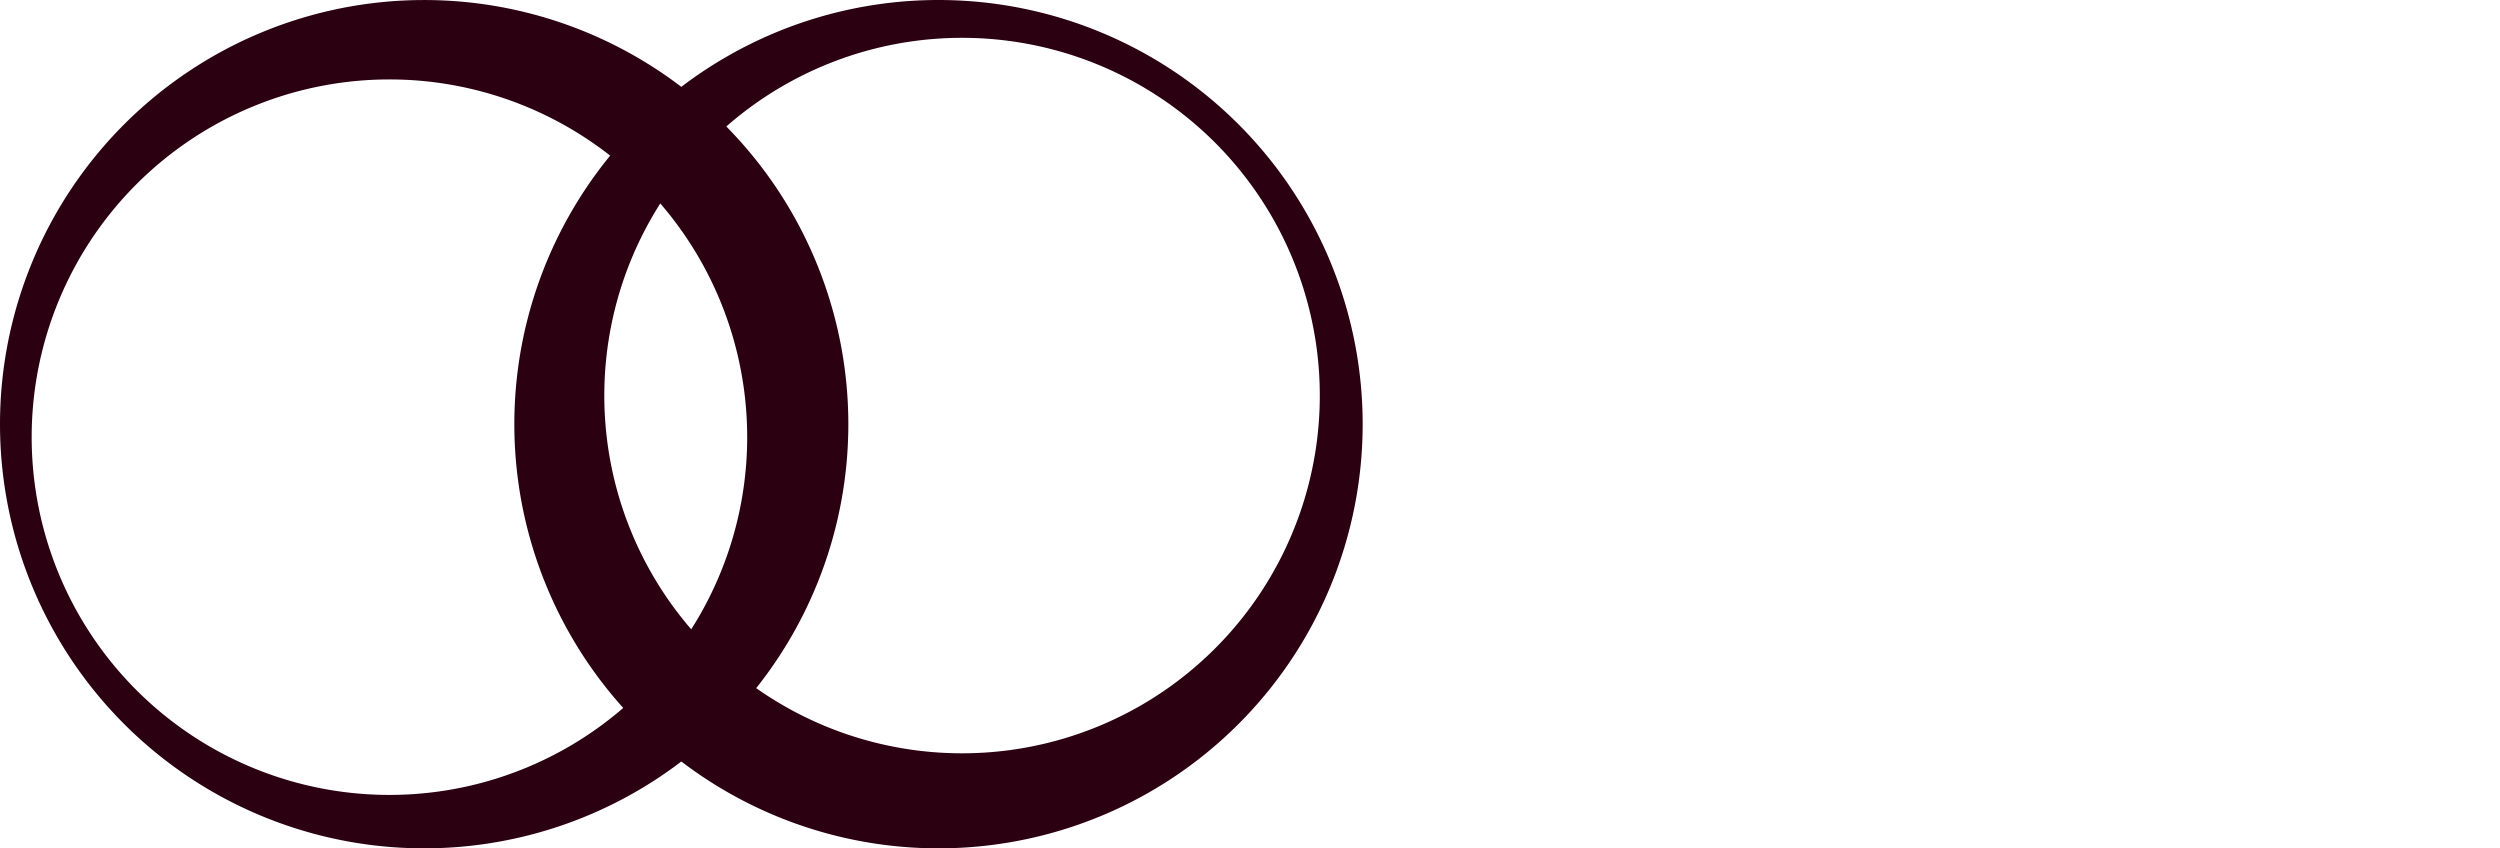 <?xml version="1.0" encoding="UTF-8" standalone="no"?>
<!-- Created with Inkscape (http://www.inkscape.org/) -->

<svg
   width="298.934"
   height="101.439"
   viewBox="0 0 79.093 26.839"
   version="1.1"
   id="svg1"
   inkscape:version="1.3.2 (091e20ef0f, 2023-11-25)"
   sodipodi:docname="x2.svg"
   xmlns:inkscape="http://www.inkscape.org/namespaces/inkscape"
   xmlns:sodipodi="http://sodipodi.sourceforge.net/DTD/sodipodi-0.dtd"
   xmlns="http://www.w3.org/2000/svg"
   xmlns:svg="http://www.w3.org/2000/svg">
  <sodipodi:namedview
     id="namedview1"
     pagecolor="#505050"
     bordercolor="#eeeeee"
     borderopacity="1"
     inkscape:showpageshadow="0"
     inkscape:pageopacity="0"
     inkscape:pagecheckerboard="0"
     inkscape:deskcolor="#d1d1d1"
     inkscape:document-units="px"
     inkscape:zoom="0.97008941"
     inkscape:cx="24.224571"
     inkscape:cy="-91.744121"
     inkscape:window-width="1920"
     inkscape:window-height="1048"
     inkscape:window-x="0"
     inkscape:window-y="0"
     inkscape:window-maximized="1"
     inkscape:current-layer="layer1"
     showgrid="false" />
  <defs
     id="defs1" />
  <g
     inkscape:label="Calque 1"
     inkscape:groupmode="layer"
     id="layer1"
     transform="translate(3.184,-307.744)">
    <path
       id="path5"
       style="opacity:1;fill:#2b0011;stroke:none;stroke-width:0.1;stroke-linecap:round;stroke-linejoin:round;paint-order:fill markers stroke"
       d="M 10.235,307.745 A 13.419,13.419 0 0 0 -3.184,321.164 13.419,13.419 0 0 0 10.235,334.583 13.419,13.419 0 0 0 23.655,321.164 13.419,13.419 0 0 0 10.235,307.745 Z m -1.099,2.512 A 11.318,11.318 0 0 1 20.455,321.574 11.318,11.318 0 0 1 9.136,332.893 11.318,11.318 0 0 1 -2.182,321.574 11.318,11.318 0 0 1 9.136,310.257 Z" />
    <path
       id="path6"
       style="opacity:1;fill:#2b0011;stroke:none;stroke-width:0.1;stroke-linecap:round;stroke-linejoin:round;paint-order:fill markers stroke"
       d="m 33.217,332.785 a 13.419,13.419 0 0 0 4.912,-18.331 13.419,13.419 0 0 0 -18.331,-4.912 13.419,13.419 0 0 0 -4.912,18.331 13.419,13.419 0 0 0 18.332,4.912 z m -0.305,-2.725 a 11.318,11.318 0 0 1 -15.461,-4.142 11.318,11.318 0 0 1 4.143,-15.461 11.318,11.318 0 0 1 15.461,4.143 11.318,11.318 0 0 1 -4.143,15.46 z" />
  </g>
</svg>
